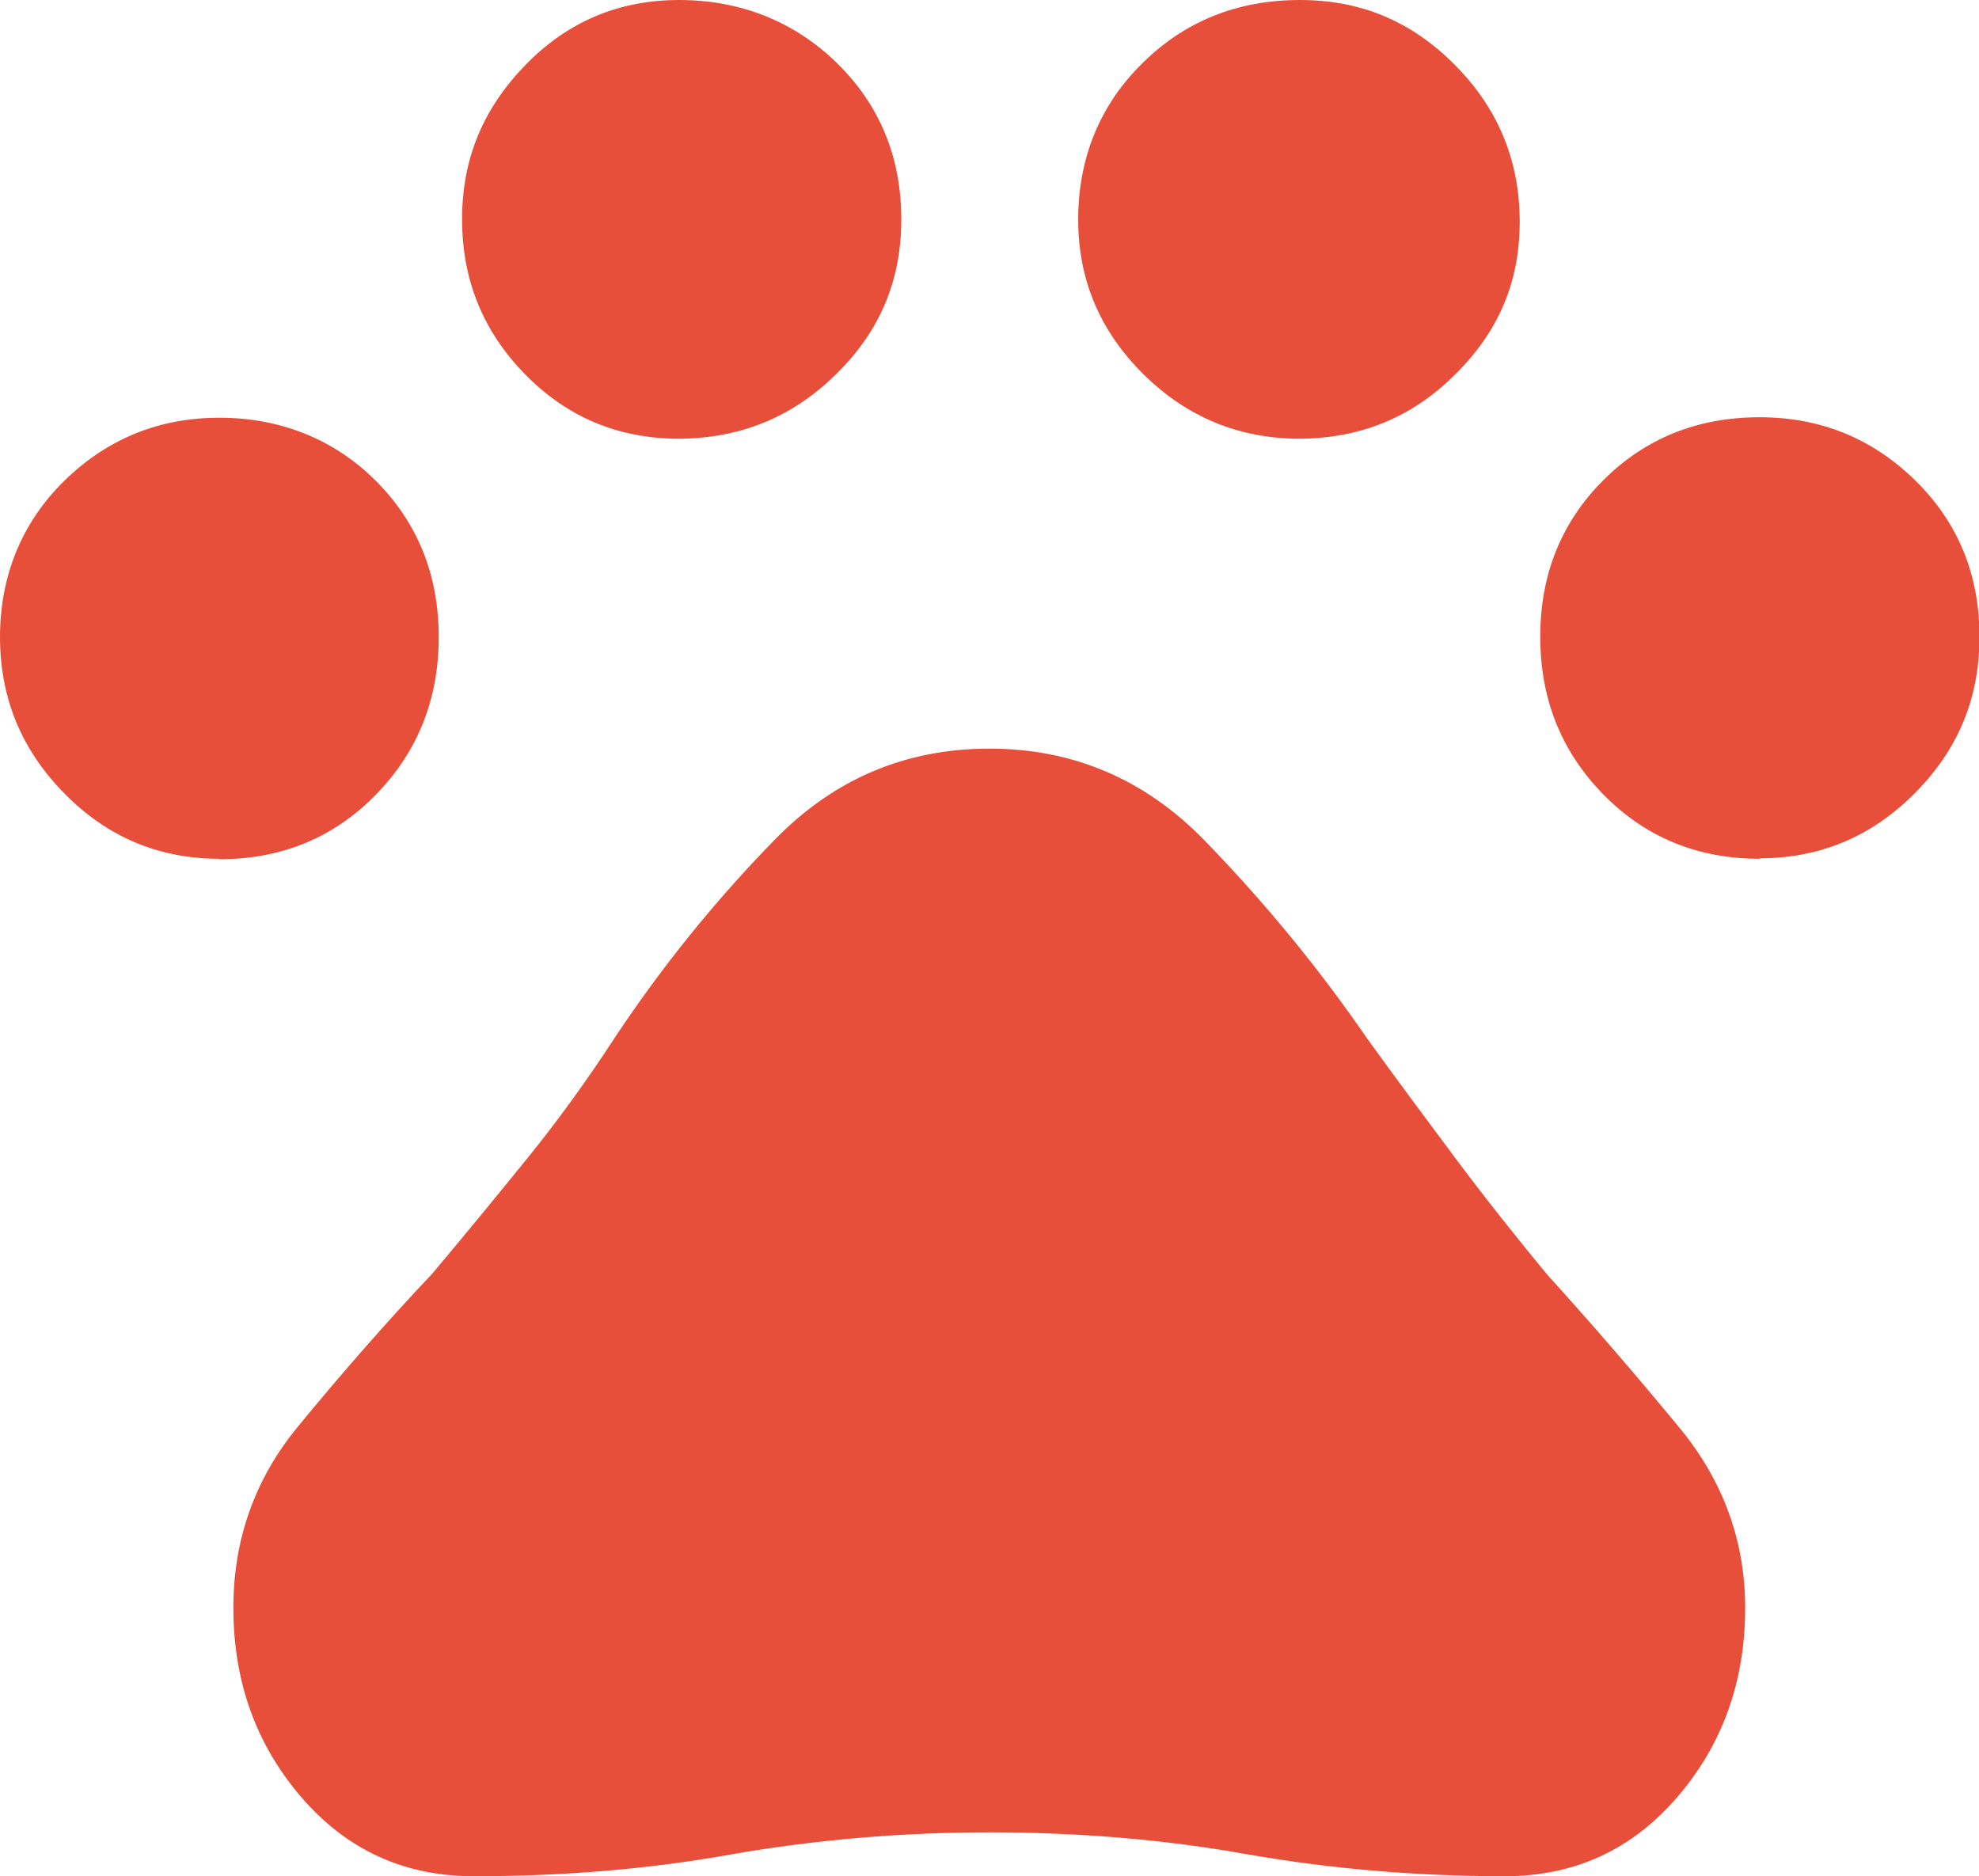<?xml version="1.0" encoding="UTF-8"?><svg id="b" xmlns="http://www.w3.org/2000/svg" viewBox="0 0 42.4 40.2"><defs><style>.d{fill:#e84f3a;}</style></defs><g id="c"><path class="d" d="M4.7,18.4c-1.3,0-2.41-.47-3.32-1.4-.92-.93-1.38-2.05-1.38-3.35s.46-2.45,1.38-3.35c.92-.9,2.03-1.35,3.32-1.35s2.45,.45,3.35,1.35c.9,.9,1.35,2.02,1.35,3.35s-.45,2.46-1.35,3.38c-.9,.92-2.02,1.38-3.35,1.38ZM14.55,9.4c-1.3,0-2.4-.46-3.3-1.38-.9-.92-1.35-2.02-1.35-3.32s.45-2.37,1.35-3.3c.9-.93,2-1.4,3.3-1.4s2.46,.45,3.38,1.35c.92,.9,1.38,2.02,1.38,3.35s-.47,2.41-1.4,3.32c-.93,.92-2.05,1.37-3.35,1.38Zm13.3,0c-1.3,0-2.42-.46-3.35-1.38-.93-.92-1.4-2.02-1.4-3.32s.46-2.45,1.38-3.35C25.39,.45,26.52,0,27.85,0s2.41,.47,3.33,1.4c.92,.93,1.38,2.05,1.38,3.35s-.46,2.36-1.38,3.27c-.92,.92-2.02,1.37-3.33,1.38Zm9.85,9c-1.33,0-2.45-.46-3.35-1.38-.9-.92-1.35-2.04-1.35-3.38,0-1.33,.45-2.45,1.35-3.35,.9-.9,2.02-1.35,3.35-1.35,1.3,0,2.41,.45,3.33,1.35,.92,.9,1.38,2.02,1.38,3.35s-.46,2.42-1.38,3.35c-.92,.93-2.03,1.4-3.33,1.4ZM10.15,40.2c-1.5,0-2.73-.57-3.7-1.7-.97-1.13-1.45-2.48-1.45-4.05,0-1.47,.46-2.76,1.38-3.88s1.87-2.21,2.88-3.28c.7-.83,1.37-1.65,2.02-2.45,.65-.8,1.29-1.68,1.92-2.65,1-1.5,2.13-2.9,3.4-4.2s2.8-1.95,4.6-1.95,3.34,.66,4.62,1.98c1.28,1.32,2.44,2.73,3.47,4.23,.6,.83,1.23,1.68,1.88,2.55,.65,.87,1.31,1.7,1.97,2.5,.97,1.07,1.92,2.17,2.85,3.3,.93,1.13,1.4,2.42,1.4,3.85,0,1.57-.48,2.92-1.45,4.05-.97,1.13-2.2,1.7-3.7,1.7-1.9,0-3.74-.16-5.52-.47-1.78-.32-3.62-.47-5.52-.47s-3.74,.16-5.52,.47c-1.78,.32-3.62,.47-5.52,.47Z"/></g></svg>
